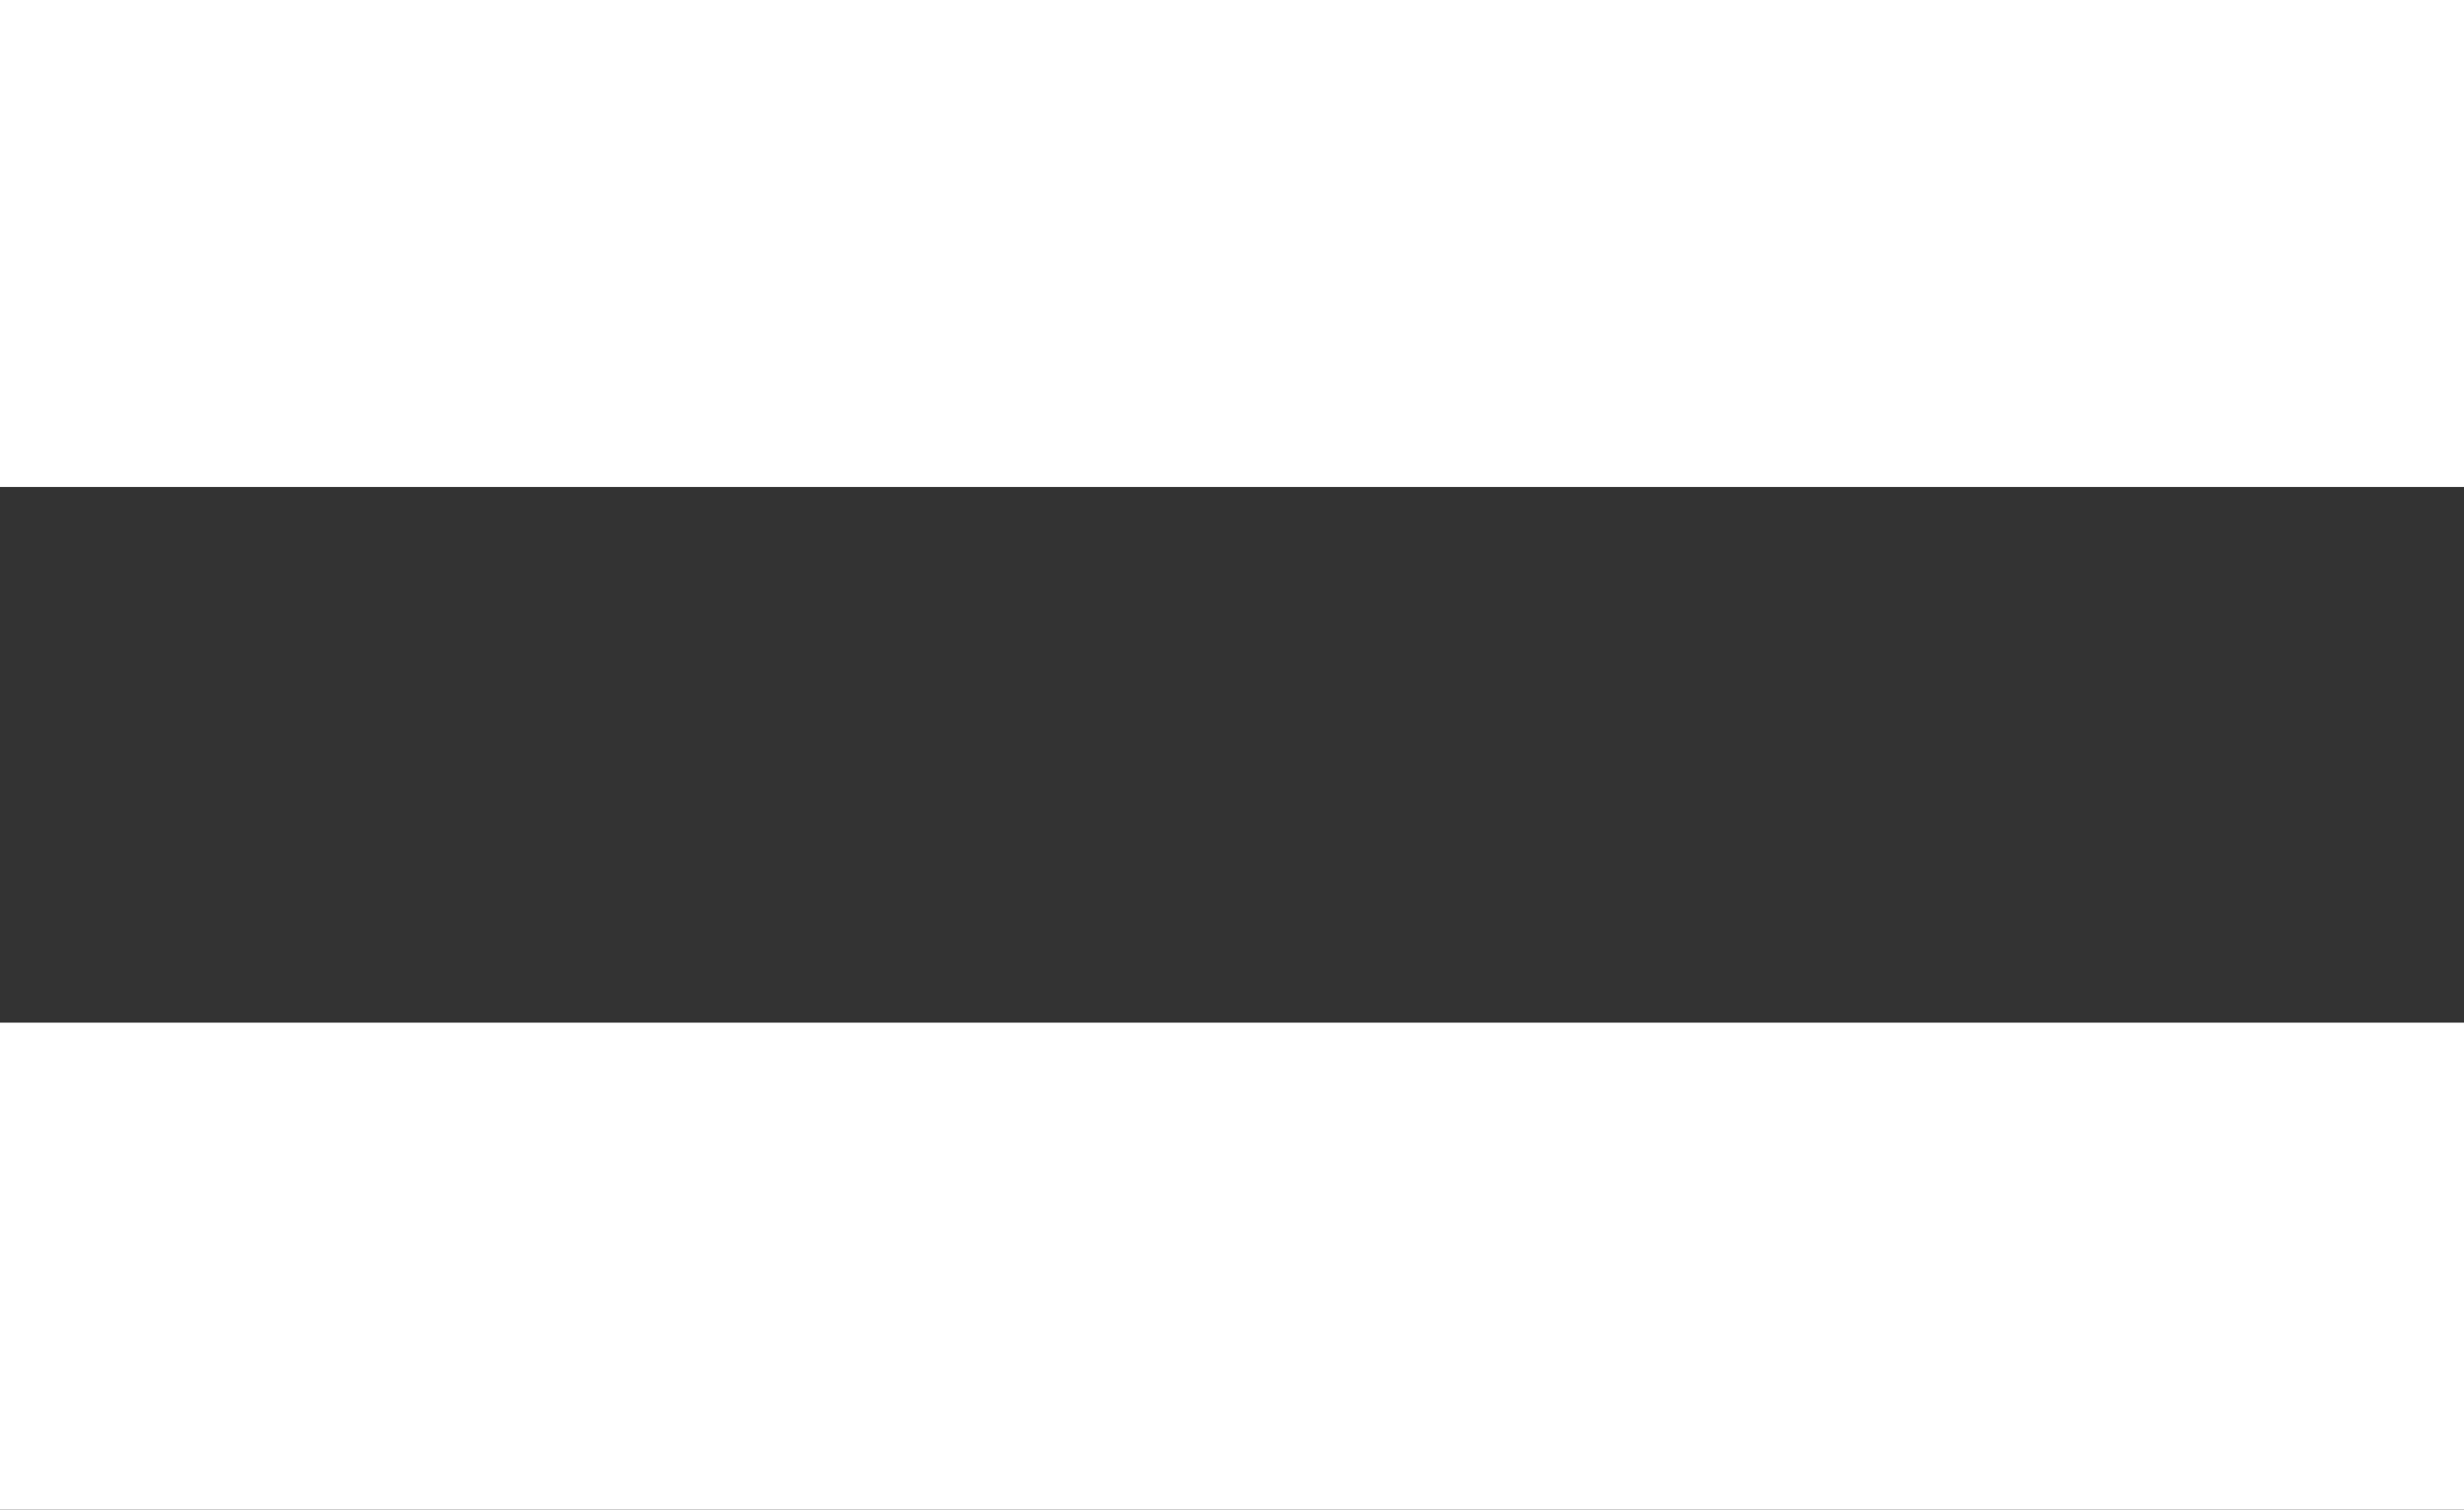 <svg xmlns="http://www.w3.org/2000/svg" viewBox="0 0 30.36 18.6"><rect x="0" y="0" width="30.36" height="18.6" fill="#333333" stroke="none"/><defs><style>.cls-1{fill:#fff;}</style></defs><title>Asset 28</title><g id="Layer_2" data-name="Layer 2"><g id="Layer_1-2" data-name="Layer 1"><path class="cls-1" d="M0,0H30.36V6H0ZM0,12.6H30.36v6H0Z"/></g></g></svg>